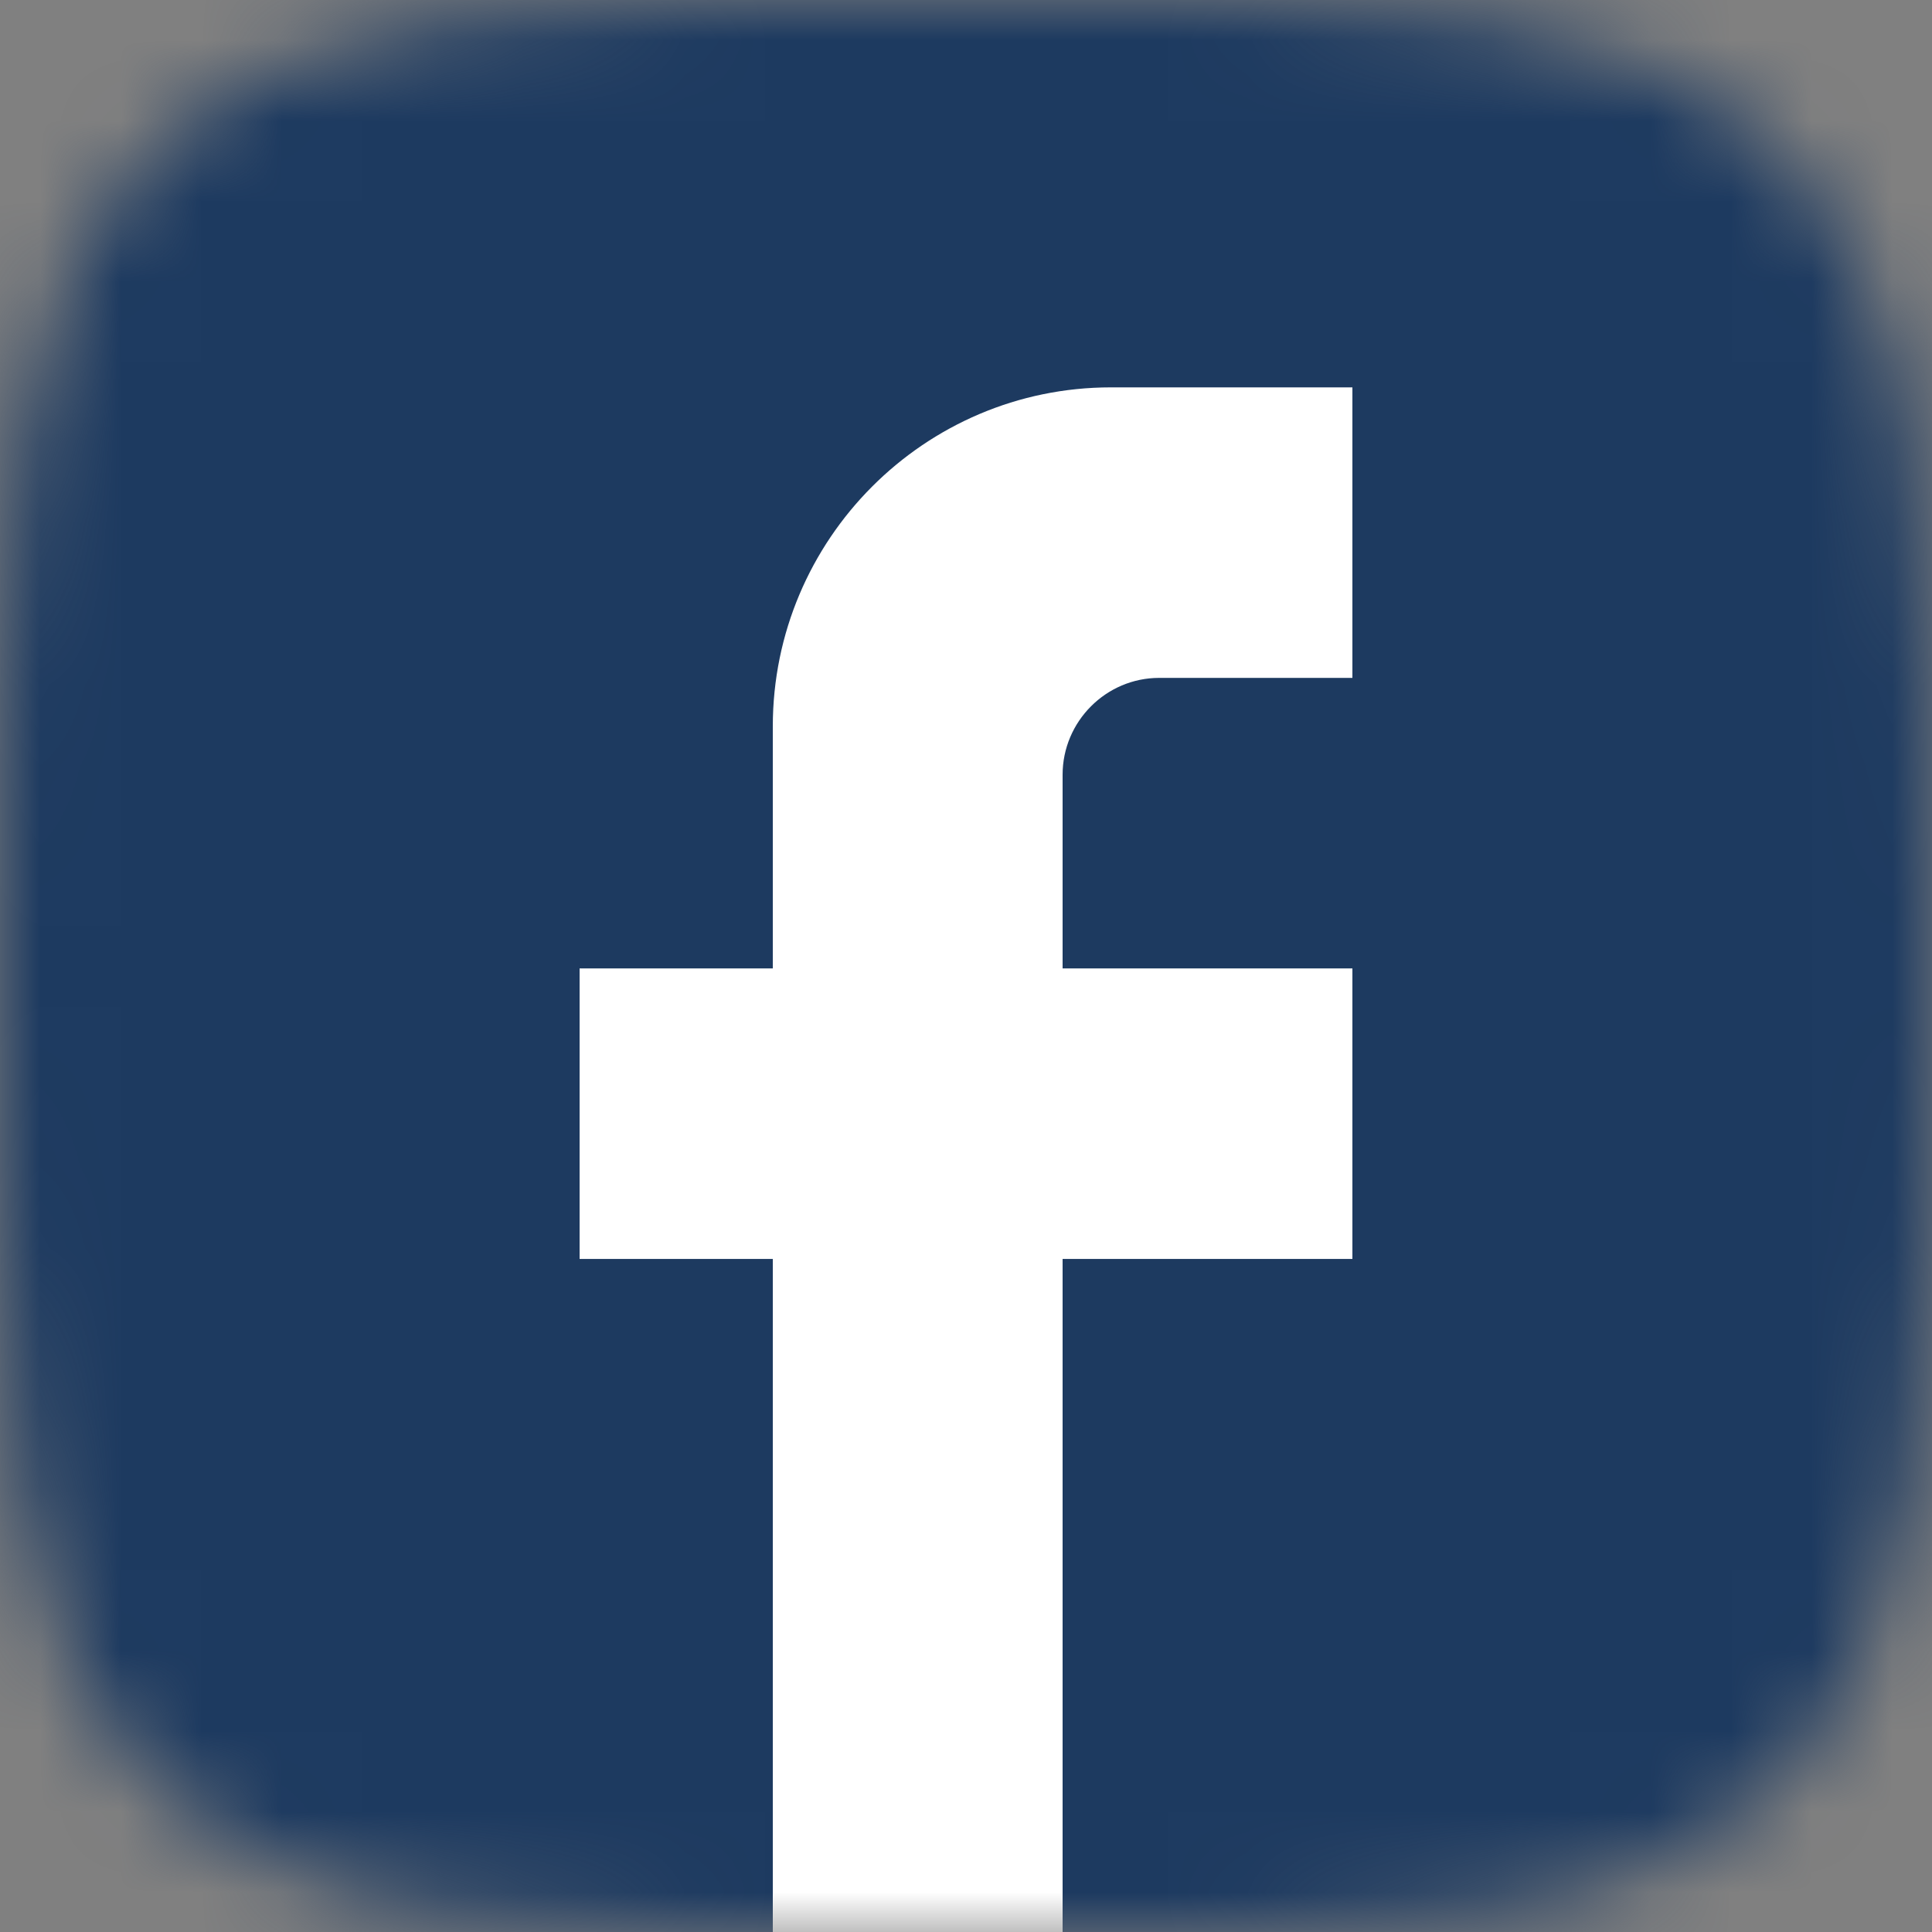 <svg width="24" height="24" viewBox="0 0 24 24" fill="none" xmlns="http://www.w3.org/2000/svg">
<rect x="0" y="0" width="24" height="24" fill="#808080" stroke="none"/>
<mask id="mask0_590_1626" style="mask-type:alpha" maskUnits="userSpaceOnUse" x="0" y="0" width="24" height="24">
<path d="M12 24C17.258 24 20.182 24 22.091 22.091C24 20.182 24 17.26 24 12C24 6.74 24 3.818 22.091 1.909C20.182 0 17.258 0 12 0C6.742 0 3.818 0 1.909 1.909C7.15256e-07 3.818 0 6.742 0 12C0 17.258 7.15256e-07 20.182 1.909 22.091C3.818 24 6.742 24 12 24Z" fill="url(#paint0_linear_590_1626)"/>
</mask>
<g mask="url(#mask0_590_1626)">
<path d="M24 0H0V24H24V0Z" fill="#1D3A60"/>
<path fill-rule="evenodd" clip-rule="evenodd" d="M9.6 24H13.2V15.639H16.8V12.03H13.2V9.624C13.2 8.962 13.74 8.421 14.4 8.421H16.8V4.812H13.8C11.484 4.812 9.6 6.701 9.6 9.023V12.03H7.2V15.639H9.6V23.82V24Z" fill="white"/>
</g>
<defs>
<linearGradient id="paint0_linear_590_1626" x1="0" y1="7.348" x2="24" y2="7.348" gradientUnits="userSpaceOnUse">
<stop/>
<stop offset="1"/>
</linearGradient>
</defs>
</svg>
